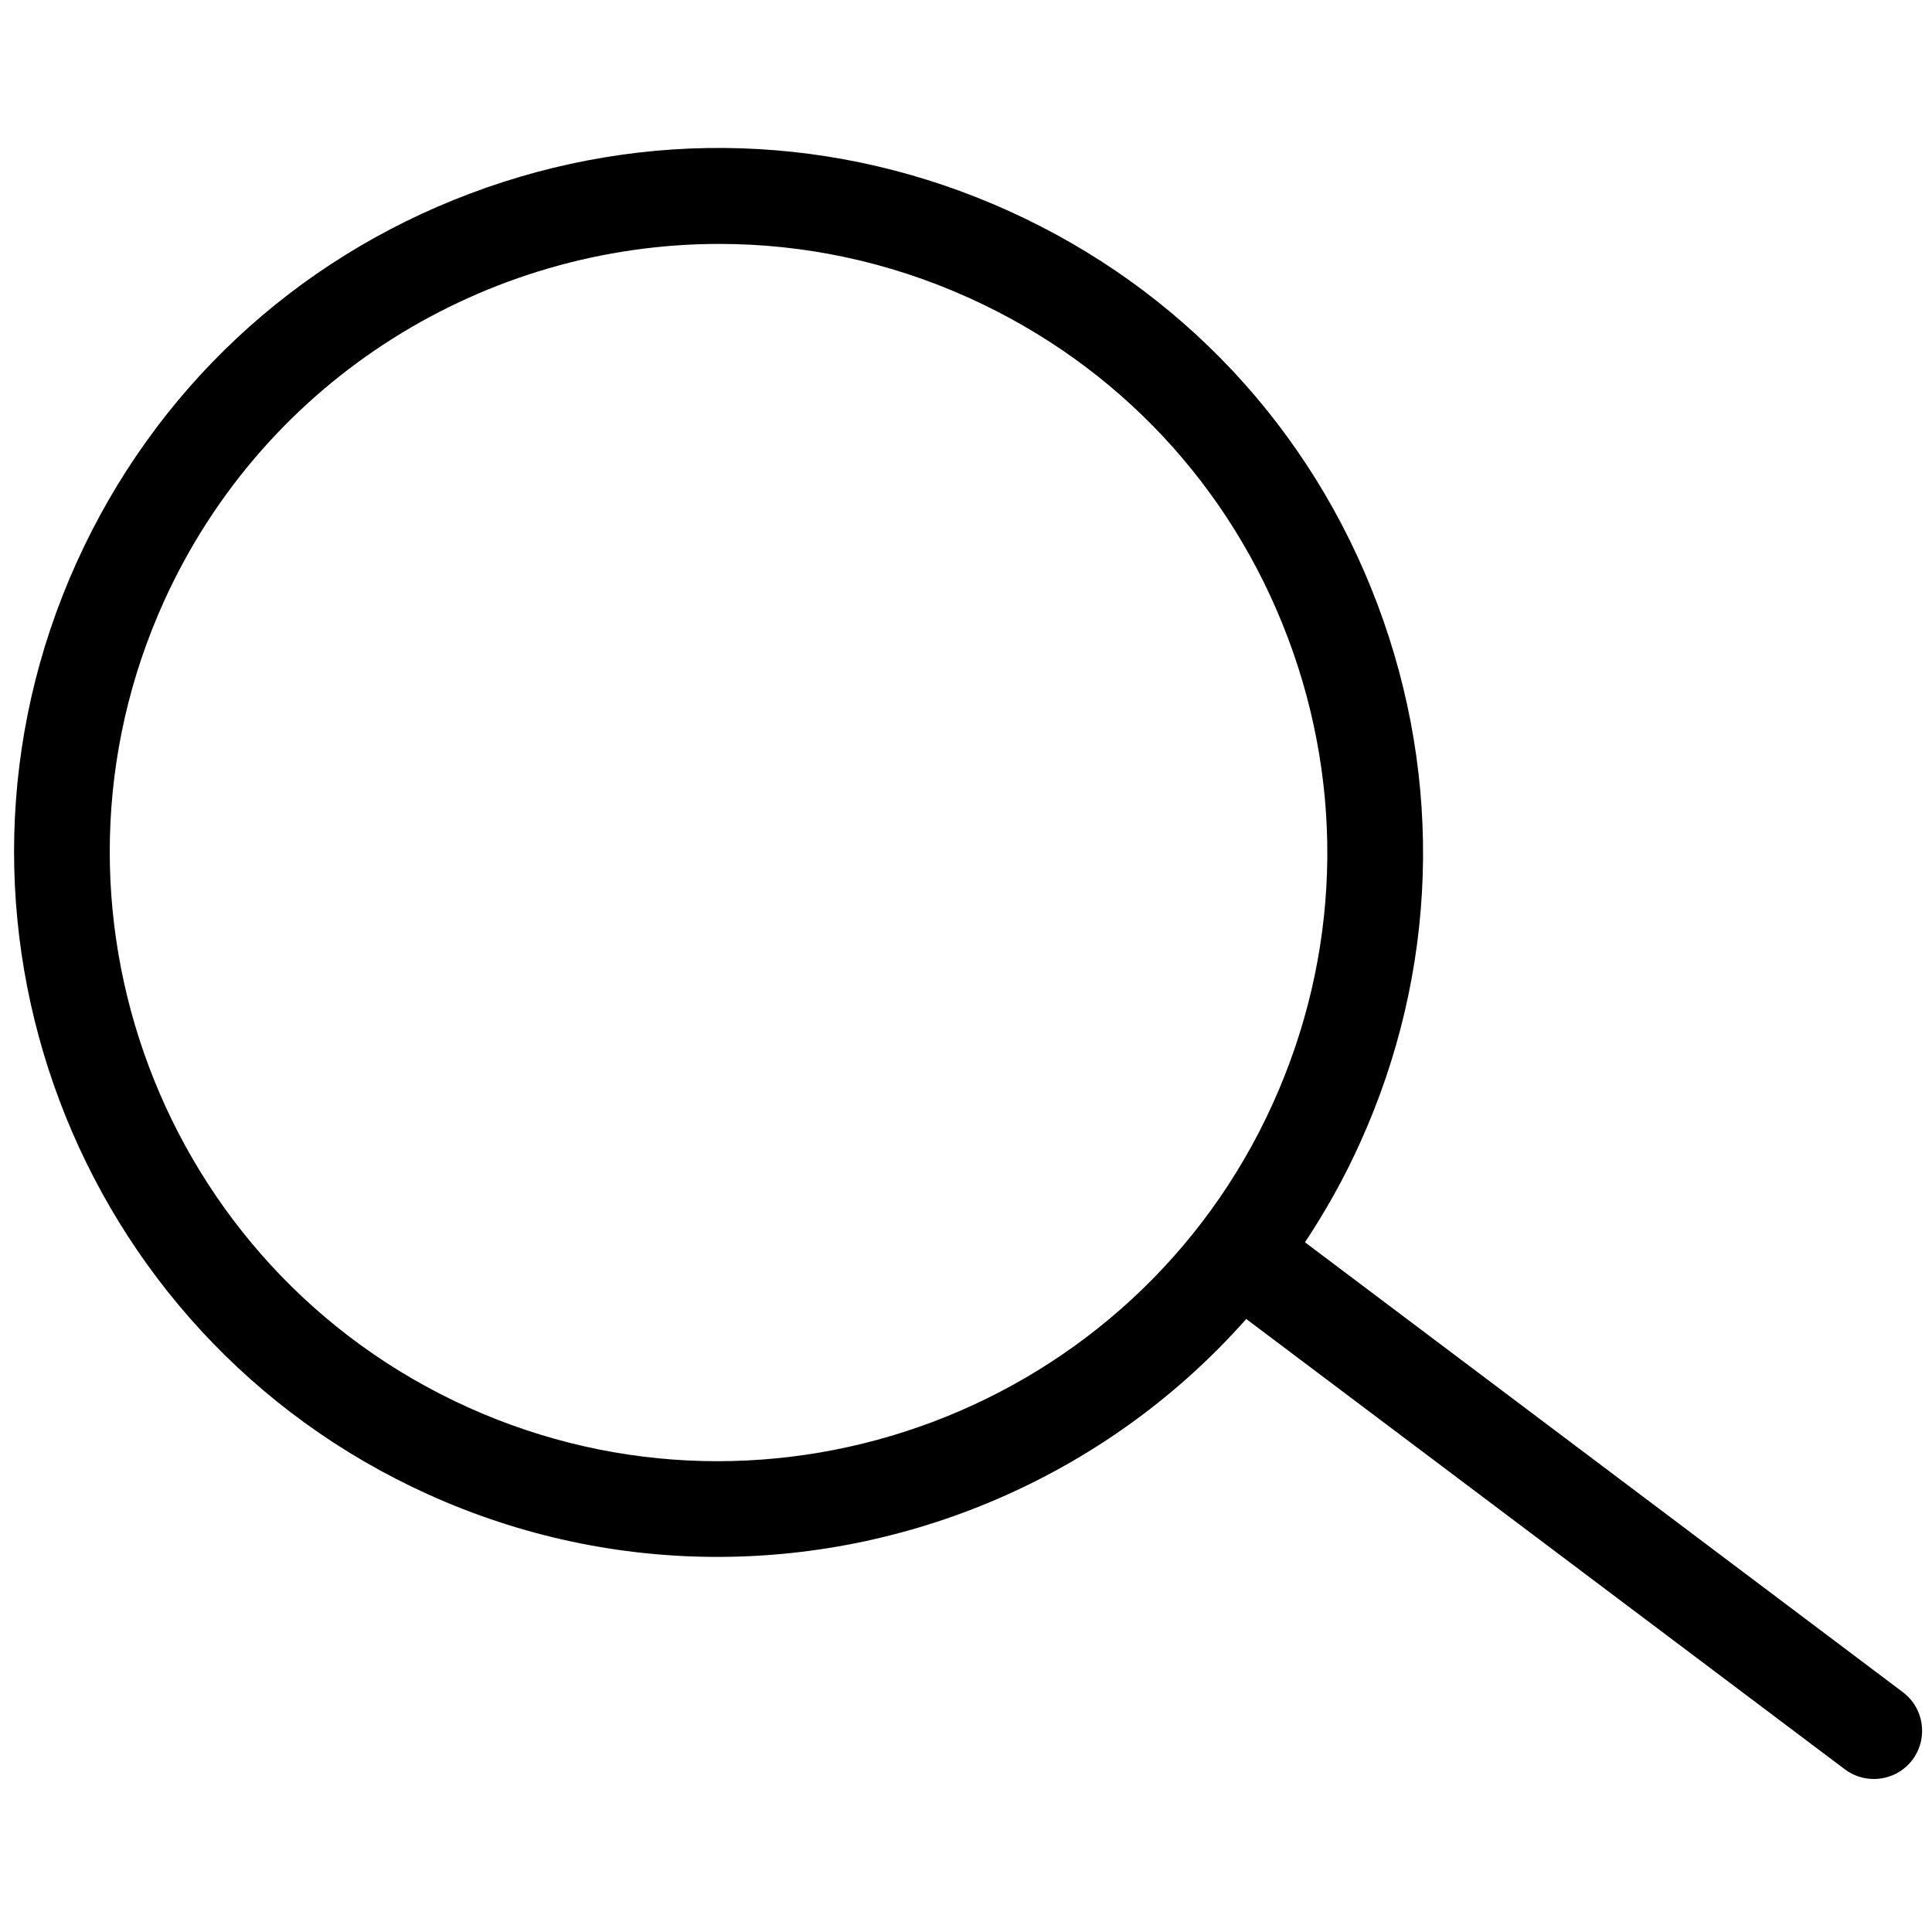     <svg version="1.1" xmlns="http://www.w3.org/2000/svg" xmlns:xlink="http://www.w3.org/1999/xlink" x="0px" y="0px" viewBox="0 0 200 200" style="enable-background:new 0 0 200 200;" xml:space="preserve">
              <path d="M196.98,175.17l-61.89-46.57c2.13-3.21,4.05-6.63,5.69-10.26c8.04-17.74,8.68-37.55,1.82-55.77
                     c-6.86-18.23-20.41-32.69-38.15-40.72c-17.74-8.04-37.55-8.68-55.77-1.82C30.45,26.89,15.99,40.44,7.95,58.18
                     c-16.59,36.62-0.29,79.91,36.33,96.5c9.73,4.41,19.93,6.49,29.98,6.49c20.75,0,40.84-8.9,54.75-24.63l61.97,46.62
                     c0.9,0.68,1.96,1,3,1c1.52,0,3.02-0.69,4-1.99C199.63,179.96,199.19,176.83,196.98,175.17z M48.37,145.65
                     c-31.65-14.33-45.73-51.74-31.4-83.39C27.5,39.02,50.46,25.25,74.46,25.25c8.68,0,17.5,1.8,25.9,5.61
                     c15.33,6.94,27.04,19.44,32.97,35.19s5.37,32.87-1.57,48.2C117.42,145.9,80.01,159.99,48.37,145.65z"></path>
</svg>